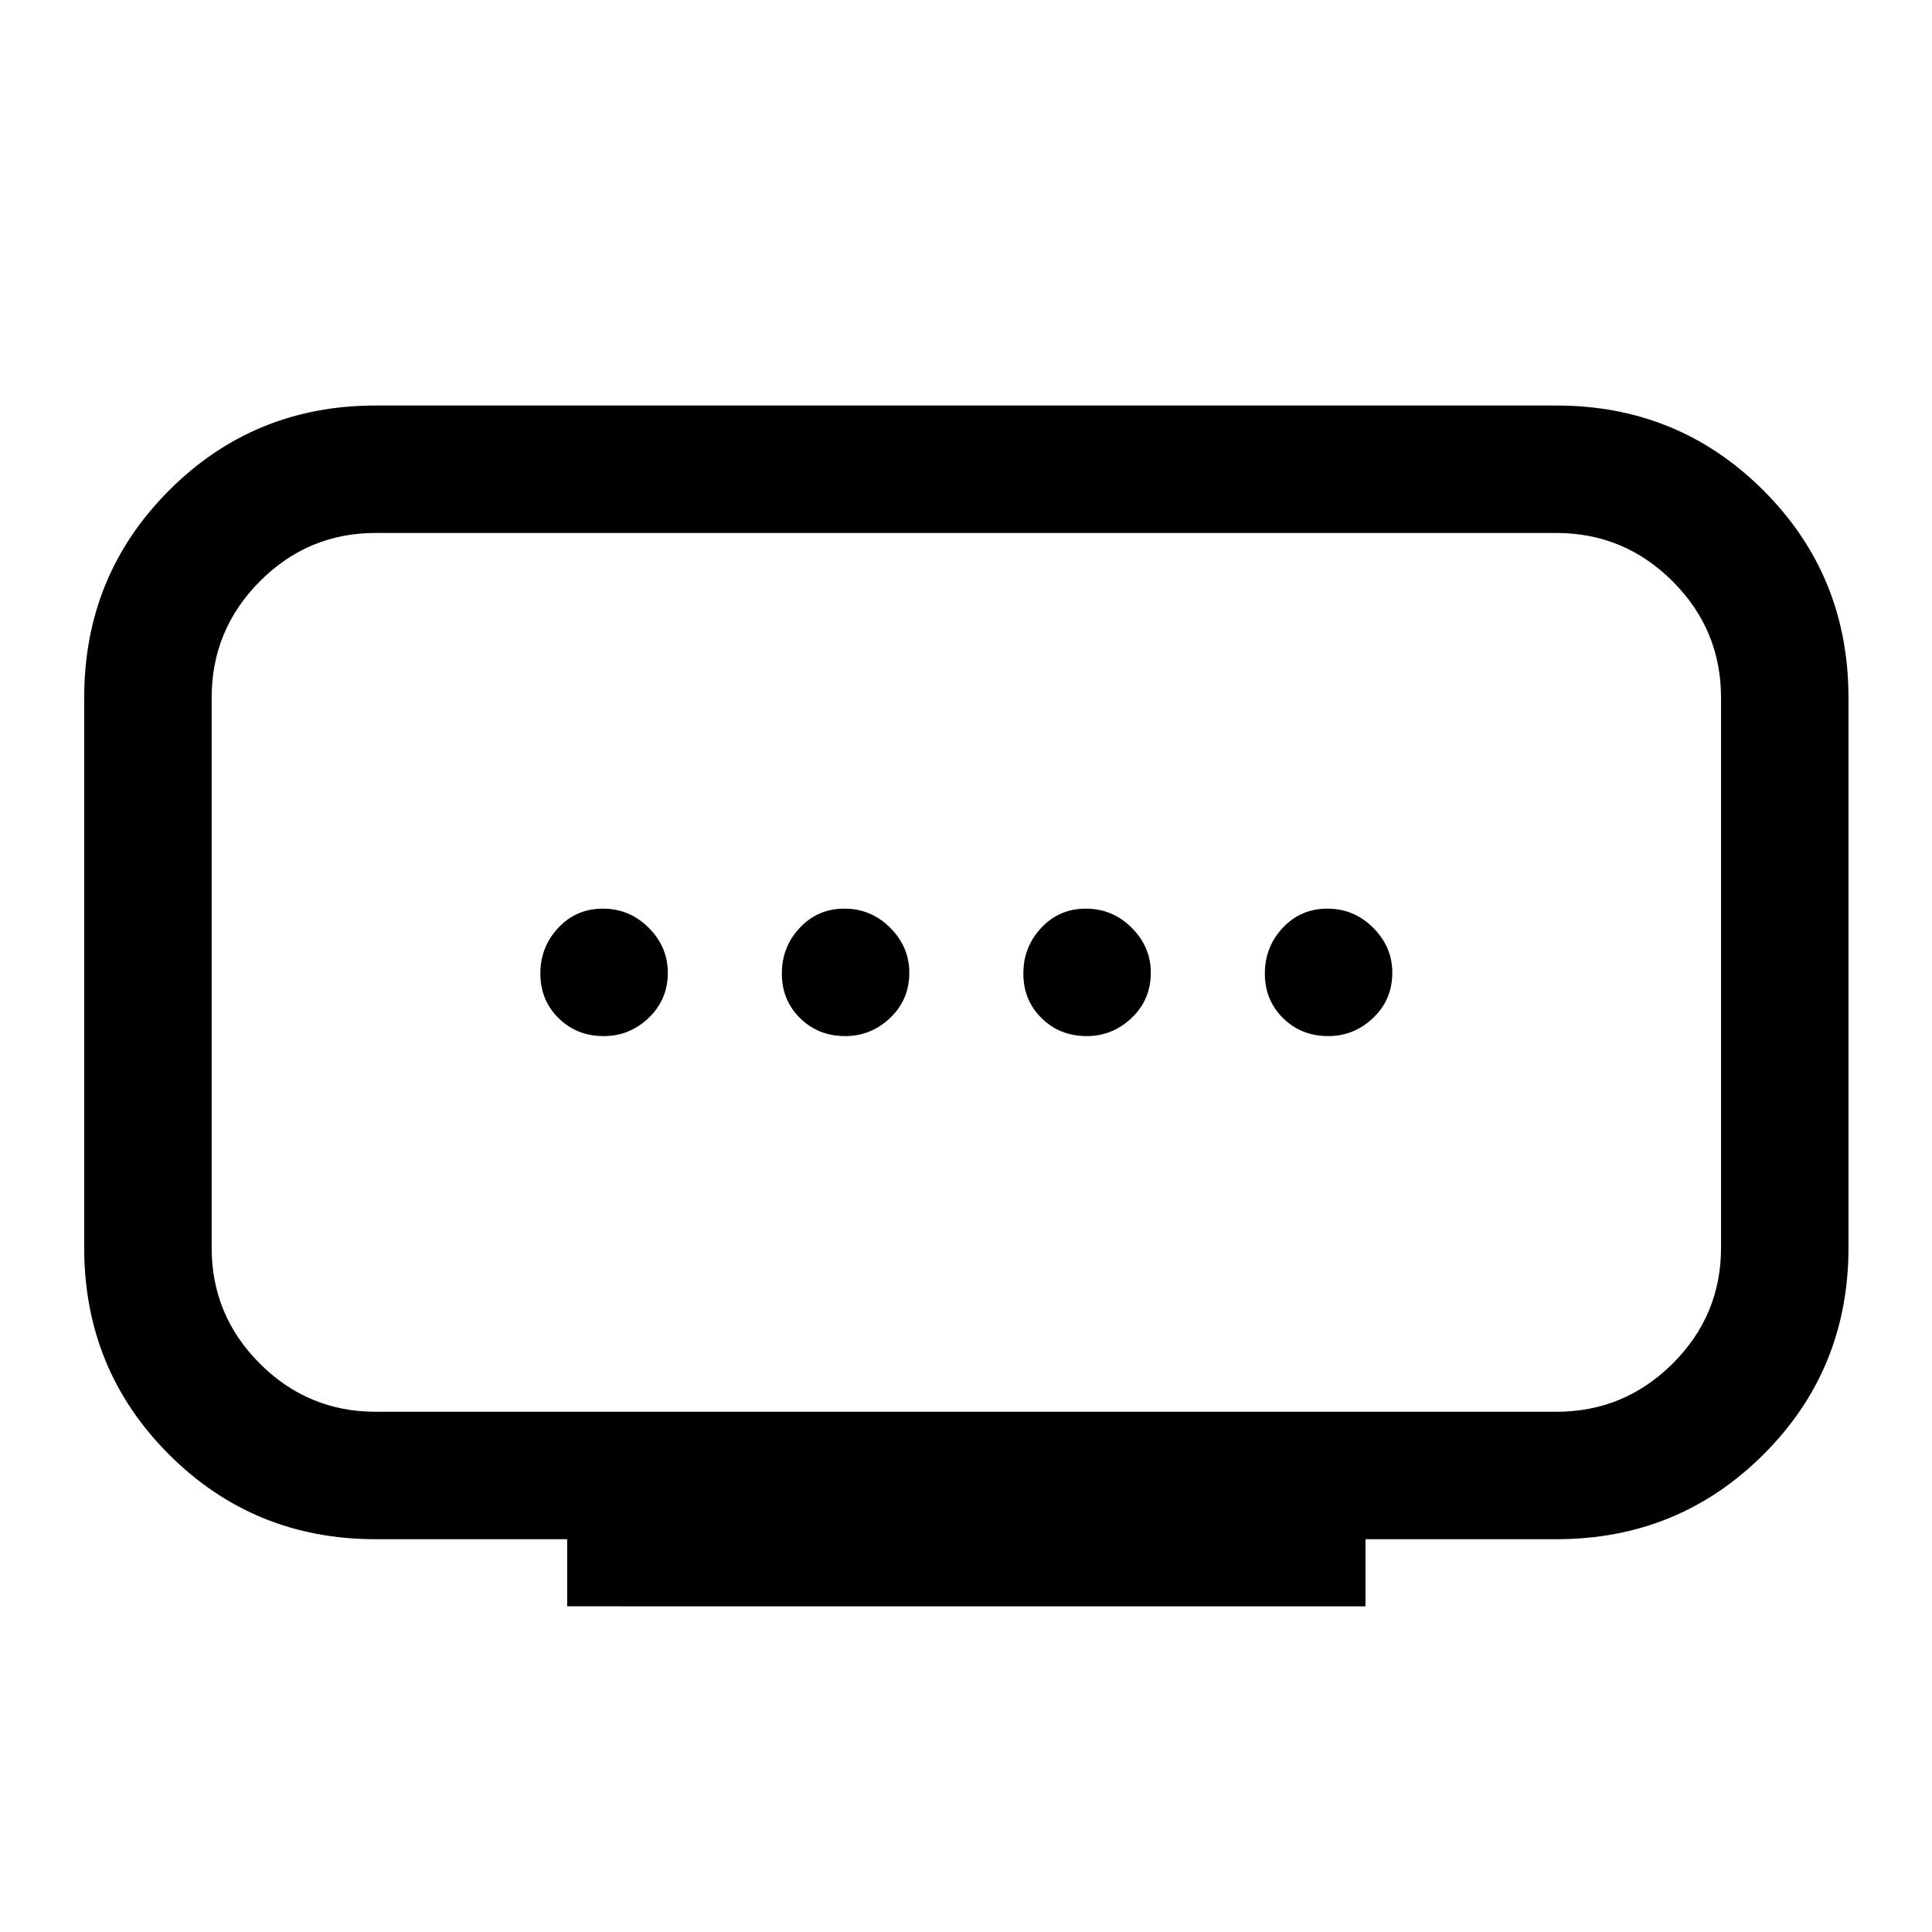<svg xmlns="http://www.w3.org/2000/svg" height="40" viewBox="0 -960 960 960" width="40"><path d="M186.67-258.5h586.66q33.76 0 57.8-23.94T855.17-340v-273.33q0-33.76-24.04-57.8t-57.8-24.04H186.67q-33.62 0-57.56 24.04-23.94 24.04-23.94 57.8V-340q0 33.62 23.94 57.56 23.94 23.94 57.56 23.94Zm95.16 96.67v-33.34h-95.16q-60.58 0-102.71-42.12Q41.83-279.42 41.83-340v-273.33q0-60.72 42.13-102.94 42.13-42.23 102.71-42.23h586.66q60.72 0 102.94 42.23 42.23 42.22 42.23 102.94V-340q0 60.58-42.23 102.71-42.22 42.12-102.94 42.12H678.5v33.34H281.83ZM420-445.17q12.83 0 22.33-9.05 9.5-9.06 9.5-22.45 0-12.83-9.5-22.33-9.5-9.5-22.75-9.5t-22.16 9.5q-8.92 9.5-8.92 22.75t9.06 22.17q9.05 8.91 22.44 8.91Zm-120 0q12.83 0 22.33-9.05 9.5-9.06 9.5-22.45 0-12.83-9.5-22.33-9.5-9.5-22.75-9.5t-22.16 9.5q-8.92 9.5-8.92 22.75t9.06 22.17q9.05 8.91 22.44 8.91Zm240 0q12.83 0 22.33-9.05 9.5-9.06 9.5-22.45 0-12.83-9.5-22.33-9.5-9.5-22.75-9.5t-22.16 9.5q-8.92 9.5-8.92 22.75t9.06 22.17q9.05 8.91 22.44 8.91Zm120 0q12.83 0 22.33-9.05 9.5-9.06 9.5-22.45 0-12.83-9.5-22.33-9.5-9.5-22.75-9.5t-22.16 9.5q-8.92 9.5-8.92 22.75t9.06 22.17q9.05 8.91 22.44 8.91Zm-180-31.5Z"/></svg>